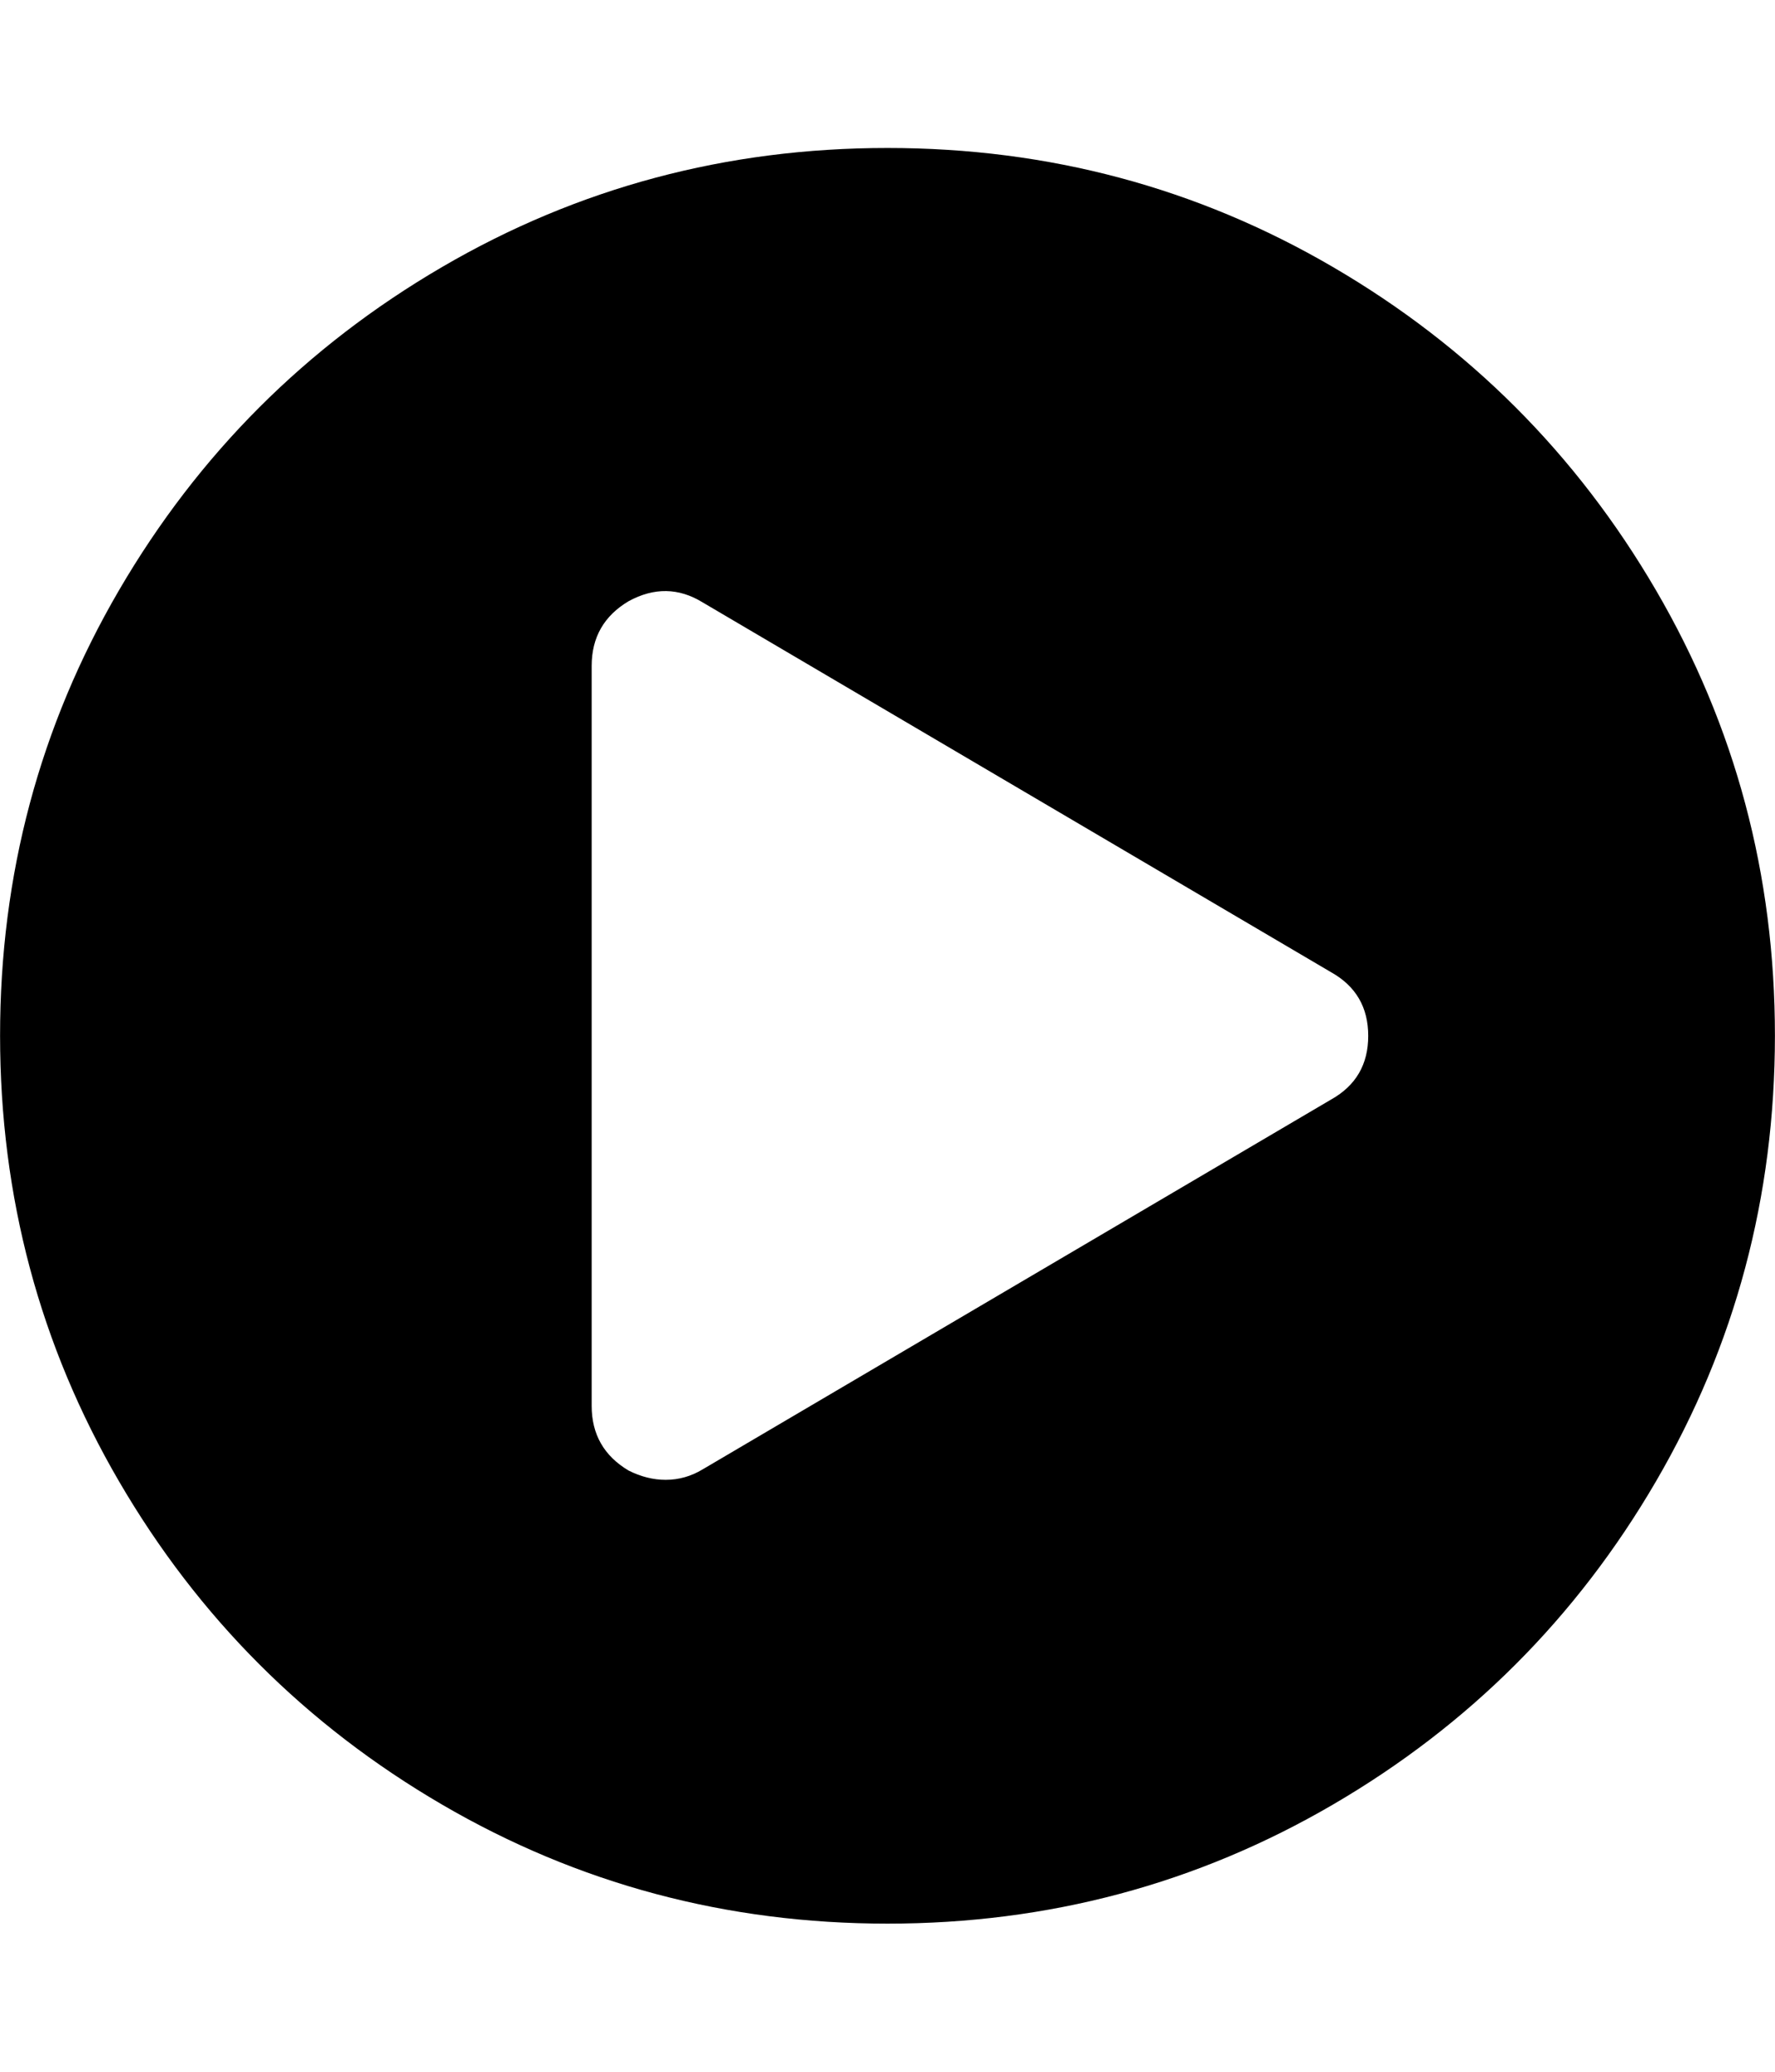<svg xmlns="http://www.w3.org/2000/svg" width="24" height="28" viewBox="0 0 24 28"><path d="M12 2q3.266 0 6.023 1.609t4.367 4.367 1.609 6.023-1.609 6.023-4.367 4.367T12 25.998t-6.023-1.609-4.367-4.367-1.609-6.023T1.61 7.976t4.367-4.367T12 2zm6 12.859q.5-.281.5-.859t-.5-.859l-8.5-5q-.484-.297-1-.016Q8 8.422 8 9v10q0 .578.5.875.25.125.5.125.266 0 .5-.141z"/></svg>